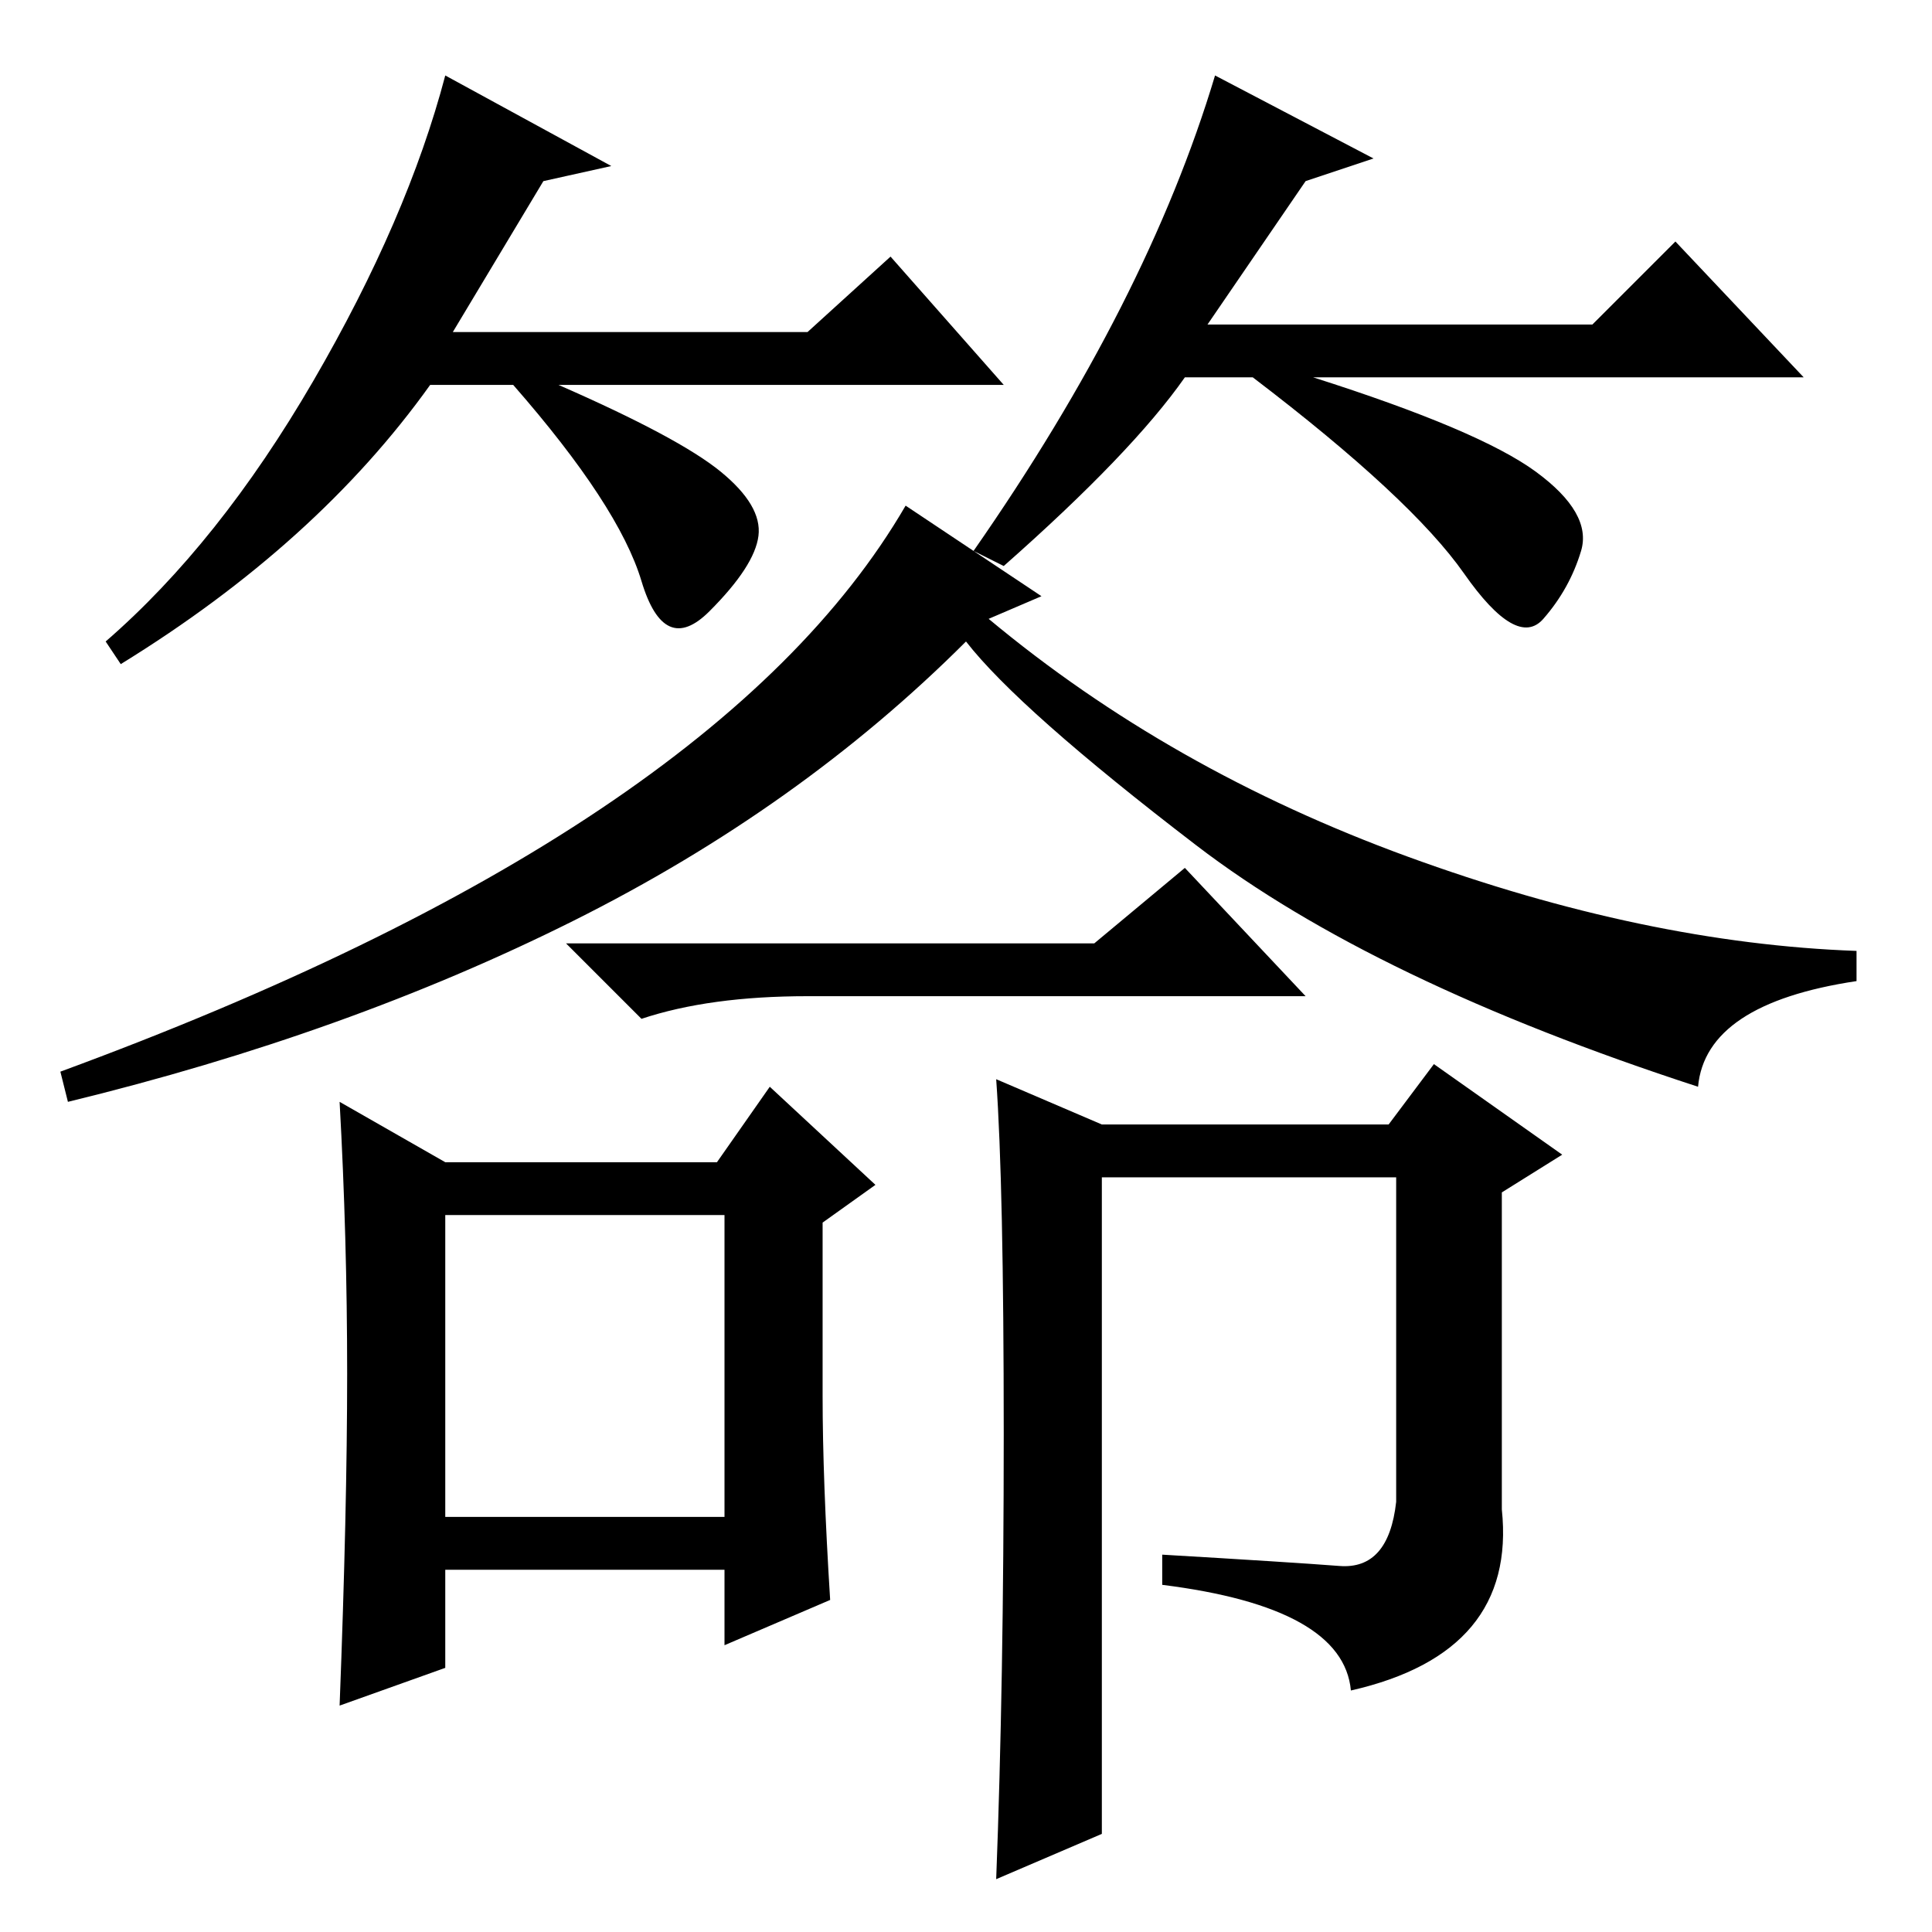 <?xml version="1.0" standalone="no"?>
<!DOCTYPE svg PUBLIC "-//W3C//DTD SVG 1.1//EN" "http://www.w3.org/Graphics/SVG/1.1/DTD/svg11.dtd" >
<svg xmlns="http://www.w3.org/2000/svg" xmlns:xlink="http://www.w3.org/1999/xlink" version="1.1" viewBox="0 -36 256 256">
  <g transform="matrix(1 0 0 -1 0 220)">
   <path fill="currentColor"
d="M102 112l14 -13l-7 -5v-23q0 -11 1 -27l-14 -6v10h-37v-13l-14 -5q1 26 1 44t-1 36l14 -8h36zM72 232l-12 -20h47l11 10l15 -17h-59q16 -7 21.5 -11.5t5 -8.5t-6.5 -10t-9 4t-17 26h-11q-15 -21 -41 -37l-2 3q15 13 27.5 34.5t17.5 40.5l22 -12zM173 232l-13 -19h51
l11 11l17 -18h-65q22 -7 29.5 -12.5t6 -10.5t-5 -9t-10.5 6t-28 26h-9q-7 -10 -24 -25l-4 2q23 33 32 63l21 -11zM138 177l-7 -3q24 -20 55.5 -31.5t59.5 -12.5v-4q-20 -3 -21 -14q-43 14 -66.5 32t-30.5 27q-22 -22 -52 -37t-67 -24l-1 4q87 32 112 75zM145 131l12 10
l16 -17h-66q-13 0 -22 -3l-10 10h70zM96 95h-37v-40h37v40zM133 66q0 33 -1 47l14 -6h38l6 8l17 -12l-8 -5v-42q2 -19 -20 -24q-1 11 -25 14v4q17 -1 23.5 -1.5t7.5 8.5v43h-39v-87l-14 -6q1 26 1 59z" />
  </g>

</svg>
